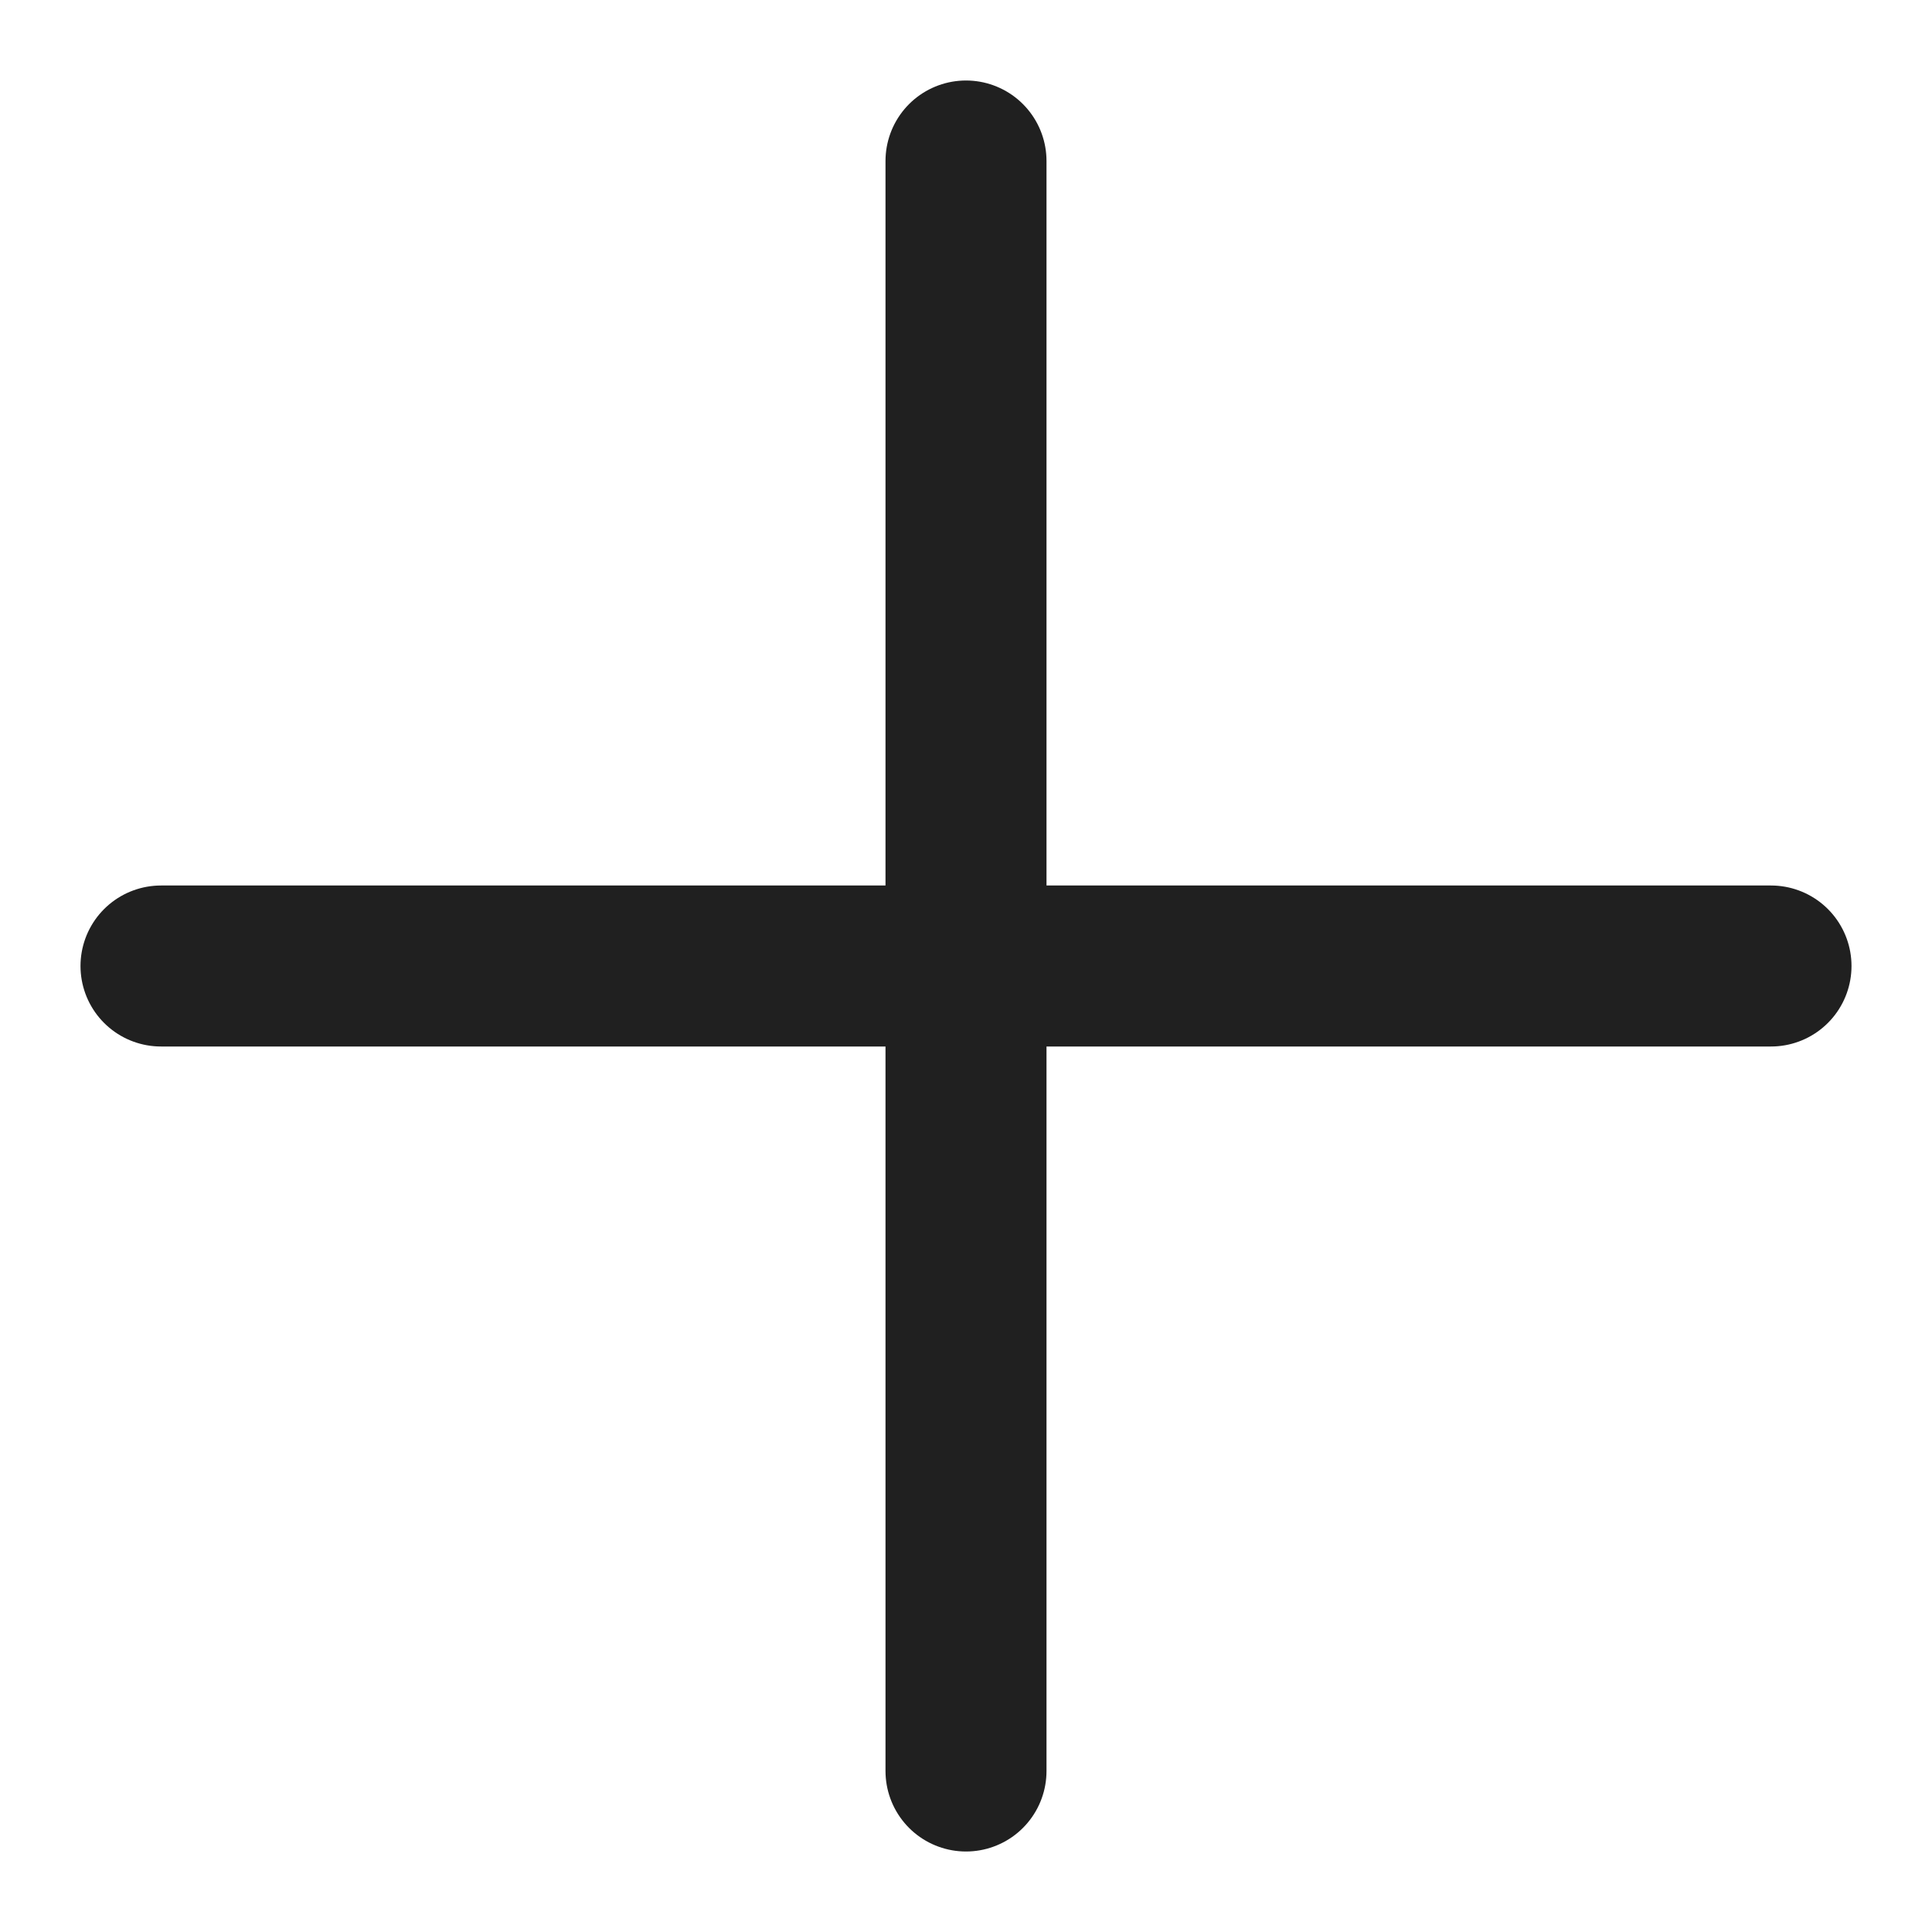 <svg width="12" height="12" viewBox="0 0 12 12" fill="none" xmlns="http://www.w3.org/2000/svg">
<path d="M6 11L6 1" stroke="#202020" stroke-linecap="round"/>
<path d="M1 6H11" stroke="#202020" stroke-linecap="round"/>
</svg>
